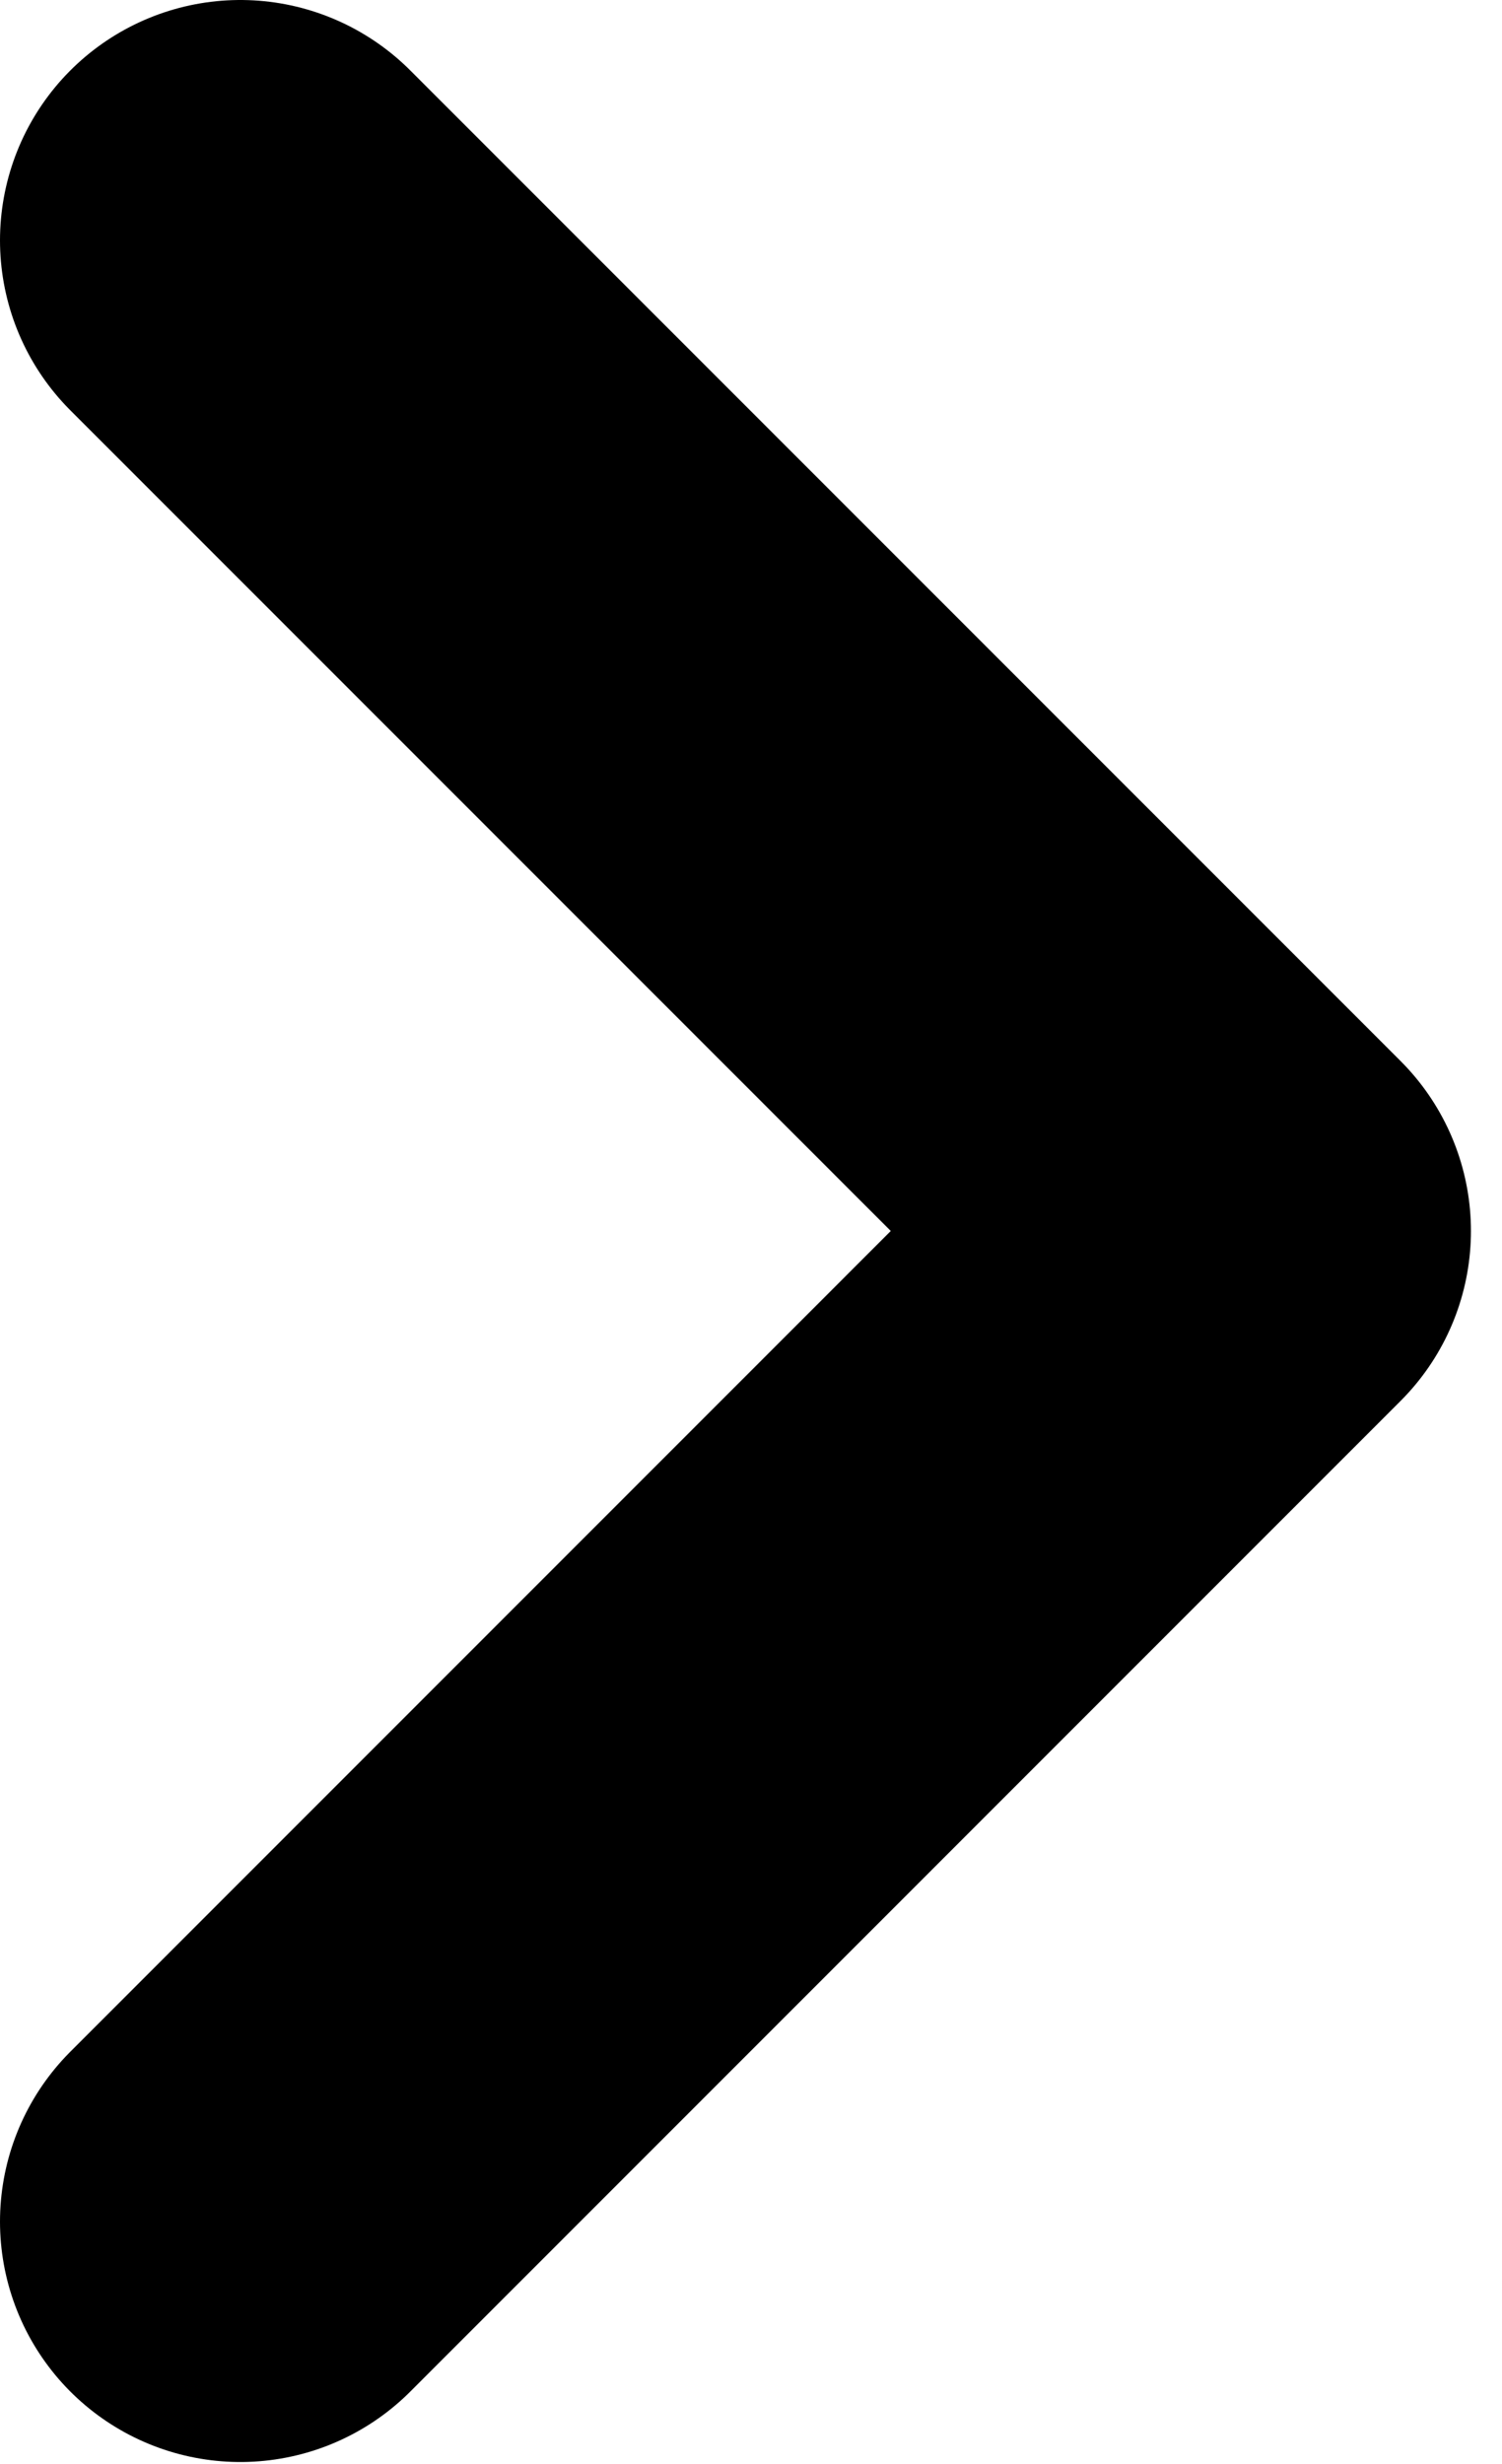 <svg width="25"
    height="41"
    viewBox="0 0 25 41"
    fill="none"
    xmlns="http://www.w3.org/2000/svg">
    <path
        d="M4 4L20.483 20.483L4 36.967"
        stroke="black"
        stroke-width="8"
        stroke-linecap="round"
        stroke-linejoin="round" />
</svg>
